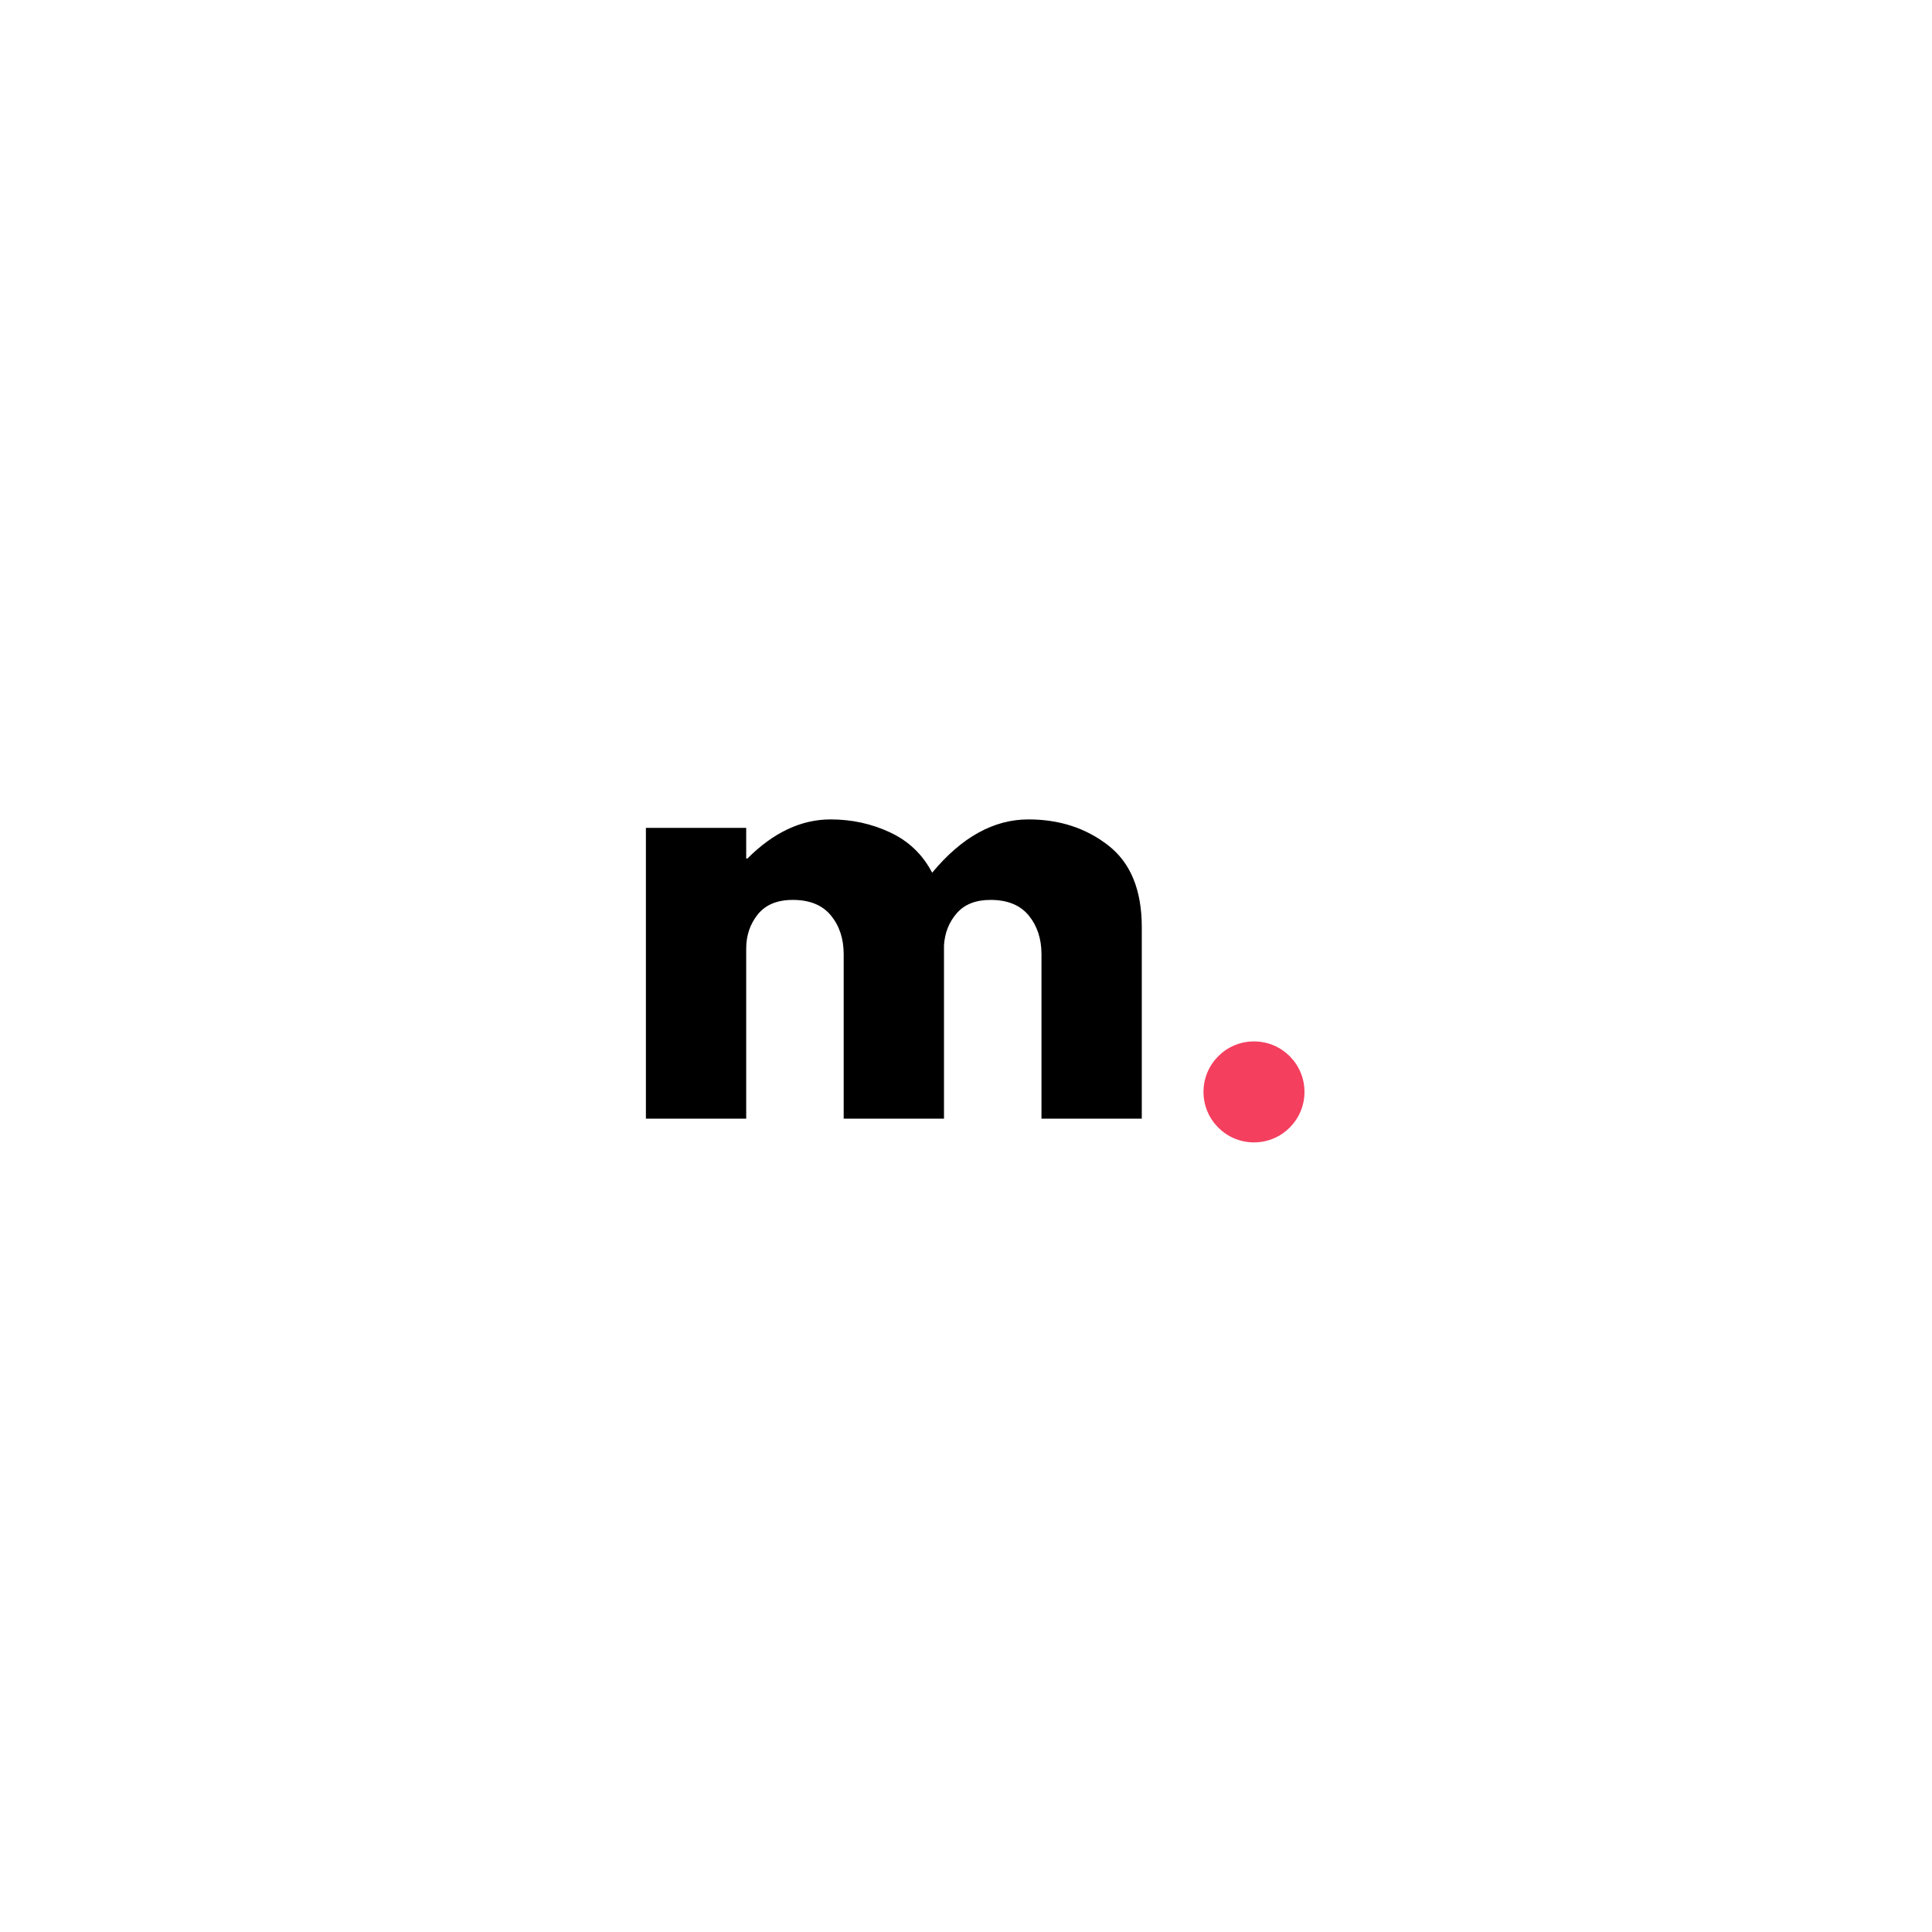 <svg xmlns="http://www.w3.org/2000/svg" xmlns:xlink="http://www.w3.org/1999/xlink" width="500" zoomAndPan="magnify" viewBox="0 0 375 375" height="500" preserveAspectRatio="xMidYMid meet" version="1.0"><defs><g/><clipPath id="2ad09bace6"><path d="M 233.598 202.137 L 253.199 202.137 L 253.199 221.738 L 233.598 221.738 Z M 233.598 202.137 " clip-rule="nonzero"/></clipPath><clipPath id="0923659618"><path d="M 243.398 202.137 C 237.984 202.137 233.598 206.523 233.598 211.938 C 233.598 217.352 237.984 221.738 243.398 221.738 C 248.812 221.738 253.199 217.352 253.199 211.938 C 253.199 206.523 248.812 202.137 243.398 202.137 Z M 243.398 202.137 " clip-rule="nonzero"/></clipPath></defs><rect x="-37.5" width="450" fill="#ffffff" y="-37.5" height="450" fill-opacity="1"/><rect x="-37.5" width="450" fill="#ffffff" y="-37.5" height="450" fill-opacity="1"/><g clip-path="url(#2ad09bace6)"><g clip-path="url(#0923659618)"><path fill="#f43f5e" d="M 233.598 202.137 L 253.199 202.137 L 253.199 221.738 L 233.598 221.738 Z M 233.598 202.137 " fill-opacity="1" fill-rule="nonzero"/></g></g><g fill="#000000" fill-opacity="1"><g transform="translate(118.775, 217.125)"><g><path d="M 6.594 0 L 6.594 -56.438 L 26.062 -56.438 L 26.062 -50.484 L 26.297 -50.484 C 31.348 -55.547 36.734 -58.078 42.453 -58.078 C 46.566 -58.078 50.422 -57.234 54.016 -55.547 C 57.609 -53.859 60.32 -51.254 62.156 -47.734 C 67.875 -54.629 74.102 -58.078 80.844 -58.078 C 86.863 -58.078 92.035 -56.391 96.359 -53.016 C 100.68 -49.641 102.844 -44.363 102.844 -37.188 L 102.844 0 L 83.375 0 L 83.375 -31.906 C 83.375 -34.906 82.551 -37.41 80.906 -39.422 C 79.258 -41.441 76.785 -42.453 73.484 -42.453 C 70.617 -42.453 68.438 -41.594 66.938 -39.875 C 65.438 -38.156 64.609 -36.082 64.453 -33.656 L 64.453 0 L 44.984 0 L 44.984 -31.906 C 44.984 -34.906 44.16 -37.41 42.516 -39.422 C 40.867 -41.441 38.395 -42.453 35.094 -42.453 C 32.082 -42.453 29.82 -41.516 28.312 -39.641 C 26.812 -37.773 26.062 -35.562 26.062 -33 L 26.062 0 Z M 6.594 0 "/></g></g></g></svg>